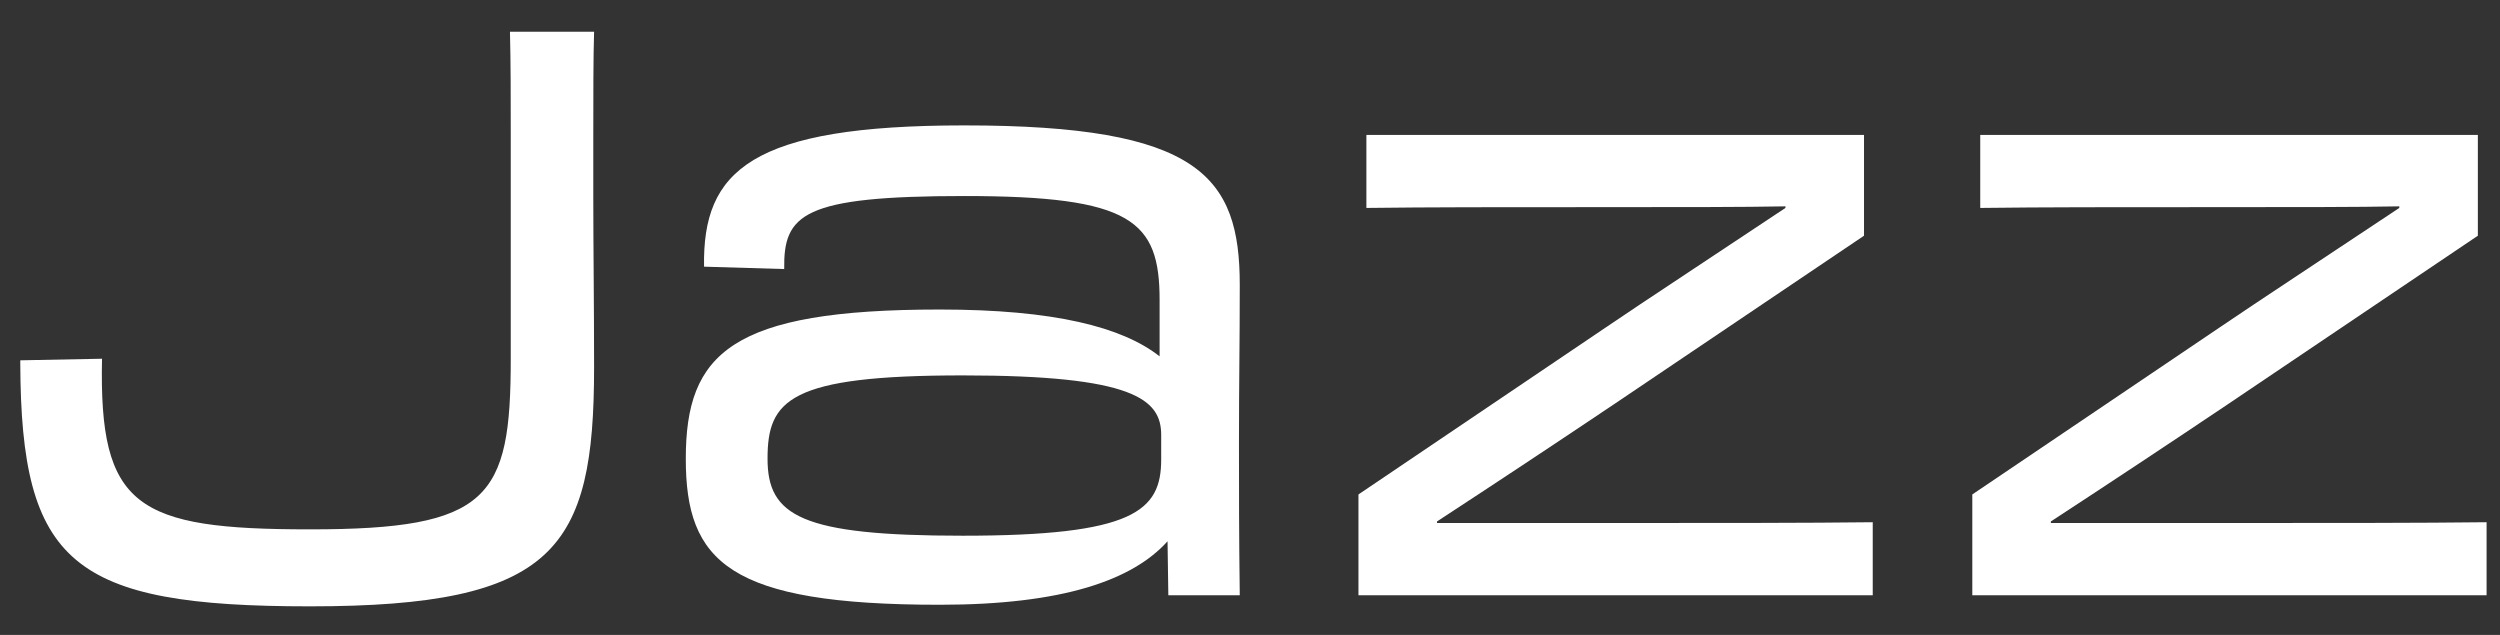 <svg width="63" height="16" viewBox="0 0 63 16" fill="none" xmlns="http://www.w3.org/2000/svg">
<rect x="0" y="0" width="63" height="16" fill="#333333" stroke="none"/>
<path d="M14.971 0.8H12.851C12.871 1.58 12.871 2.46 12.871 3.42V9.04C12.871 12.56 12.331 13.34 7.811 13.34C3.431 13.34 2.491 12.78 2.571 9.04L0.511 9.08V9.16C0.531 14.2 1.811 15.28 7.811 15.28C13.991 15.28 14.971 13.84 14.971 9.26C14.971 7.64 14.951 6.22 14.951 4.98V3.42C14.951 2.34 14.951 1.48 14.971 0.8Z" fill="white"/>
<path d="M23.682 15.24C26.782 15.24 28.542 14.62 29.422 13.64L29.442 15H31.242C31.222 13.42 31.222 12.4 31.222 11.2C31.222 9.52 31.242 8.76 31.242 7.18C31.242 4.44 30.222 3.16 24.302 3.16C18.922 3.16 17.702 4.3 17.742 6.72L19.762 6.78C19.742 5.4 20.222 4.94 24.302 4.94C28.522 4.94 29.222 5.56 29.222 7.56V8.98C28.282 8.24 26.562 7.8 23.682 7.8C18.422 7.8 17.282 8.9 17.282 11.56C17.282 14.16 18.362 15.24 23.682 15.24ZM24.262 13.5C20.182 13.5 19.342 13 19.342 11.56C19.342 10.08 19.882 9.46 24.262 9.46C28.562 9.46 29.262 10.06 29.262 10.96V11.58C29.262 12.88 28.562 13.5 24.262 13.5Z" fill="white"/>
<path d="M47.193 13.16C45.573 13.18 43.313 13.18 40.473 13.18C38.773 13.18 37.233 13.18 36.213 13.18V13.14C37.713 12.16 39.193 11.18 40.653 10.2L46.973 5.94V3.4H34.433V5.24C36.053 5.22 37.673 5.22 40.493 5.22C42.413 5.22 43.933 5.22 44.993 5.2V5.24C43.313 6.36 41.393 7.62 40.453 8.26L34.233 12.46V15H47.193V13.16Z" fill="white"/>
<path d="M62.662 13.16C61.042 13.18 58.782 13.18 55.942 13.18C54.242 13.18 52.702 13.18 51.682 13.18V13.14C53.182 12.16 54.662 11.18 56.122 10.2L62.442 5.94V3.4H49.902V5.24C51.522 5.22 53.142 5.22 55.962 5.22C57.882 5.22 59.402 5.22 60.462 5.2V5.24C58.782 6.36 56.862 7.62 55.922 8.26L49.702 12.46V15H62.662V13.16Z" fill="white"/>
</svg>
